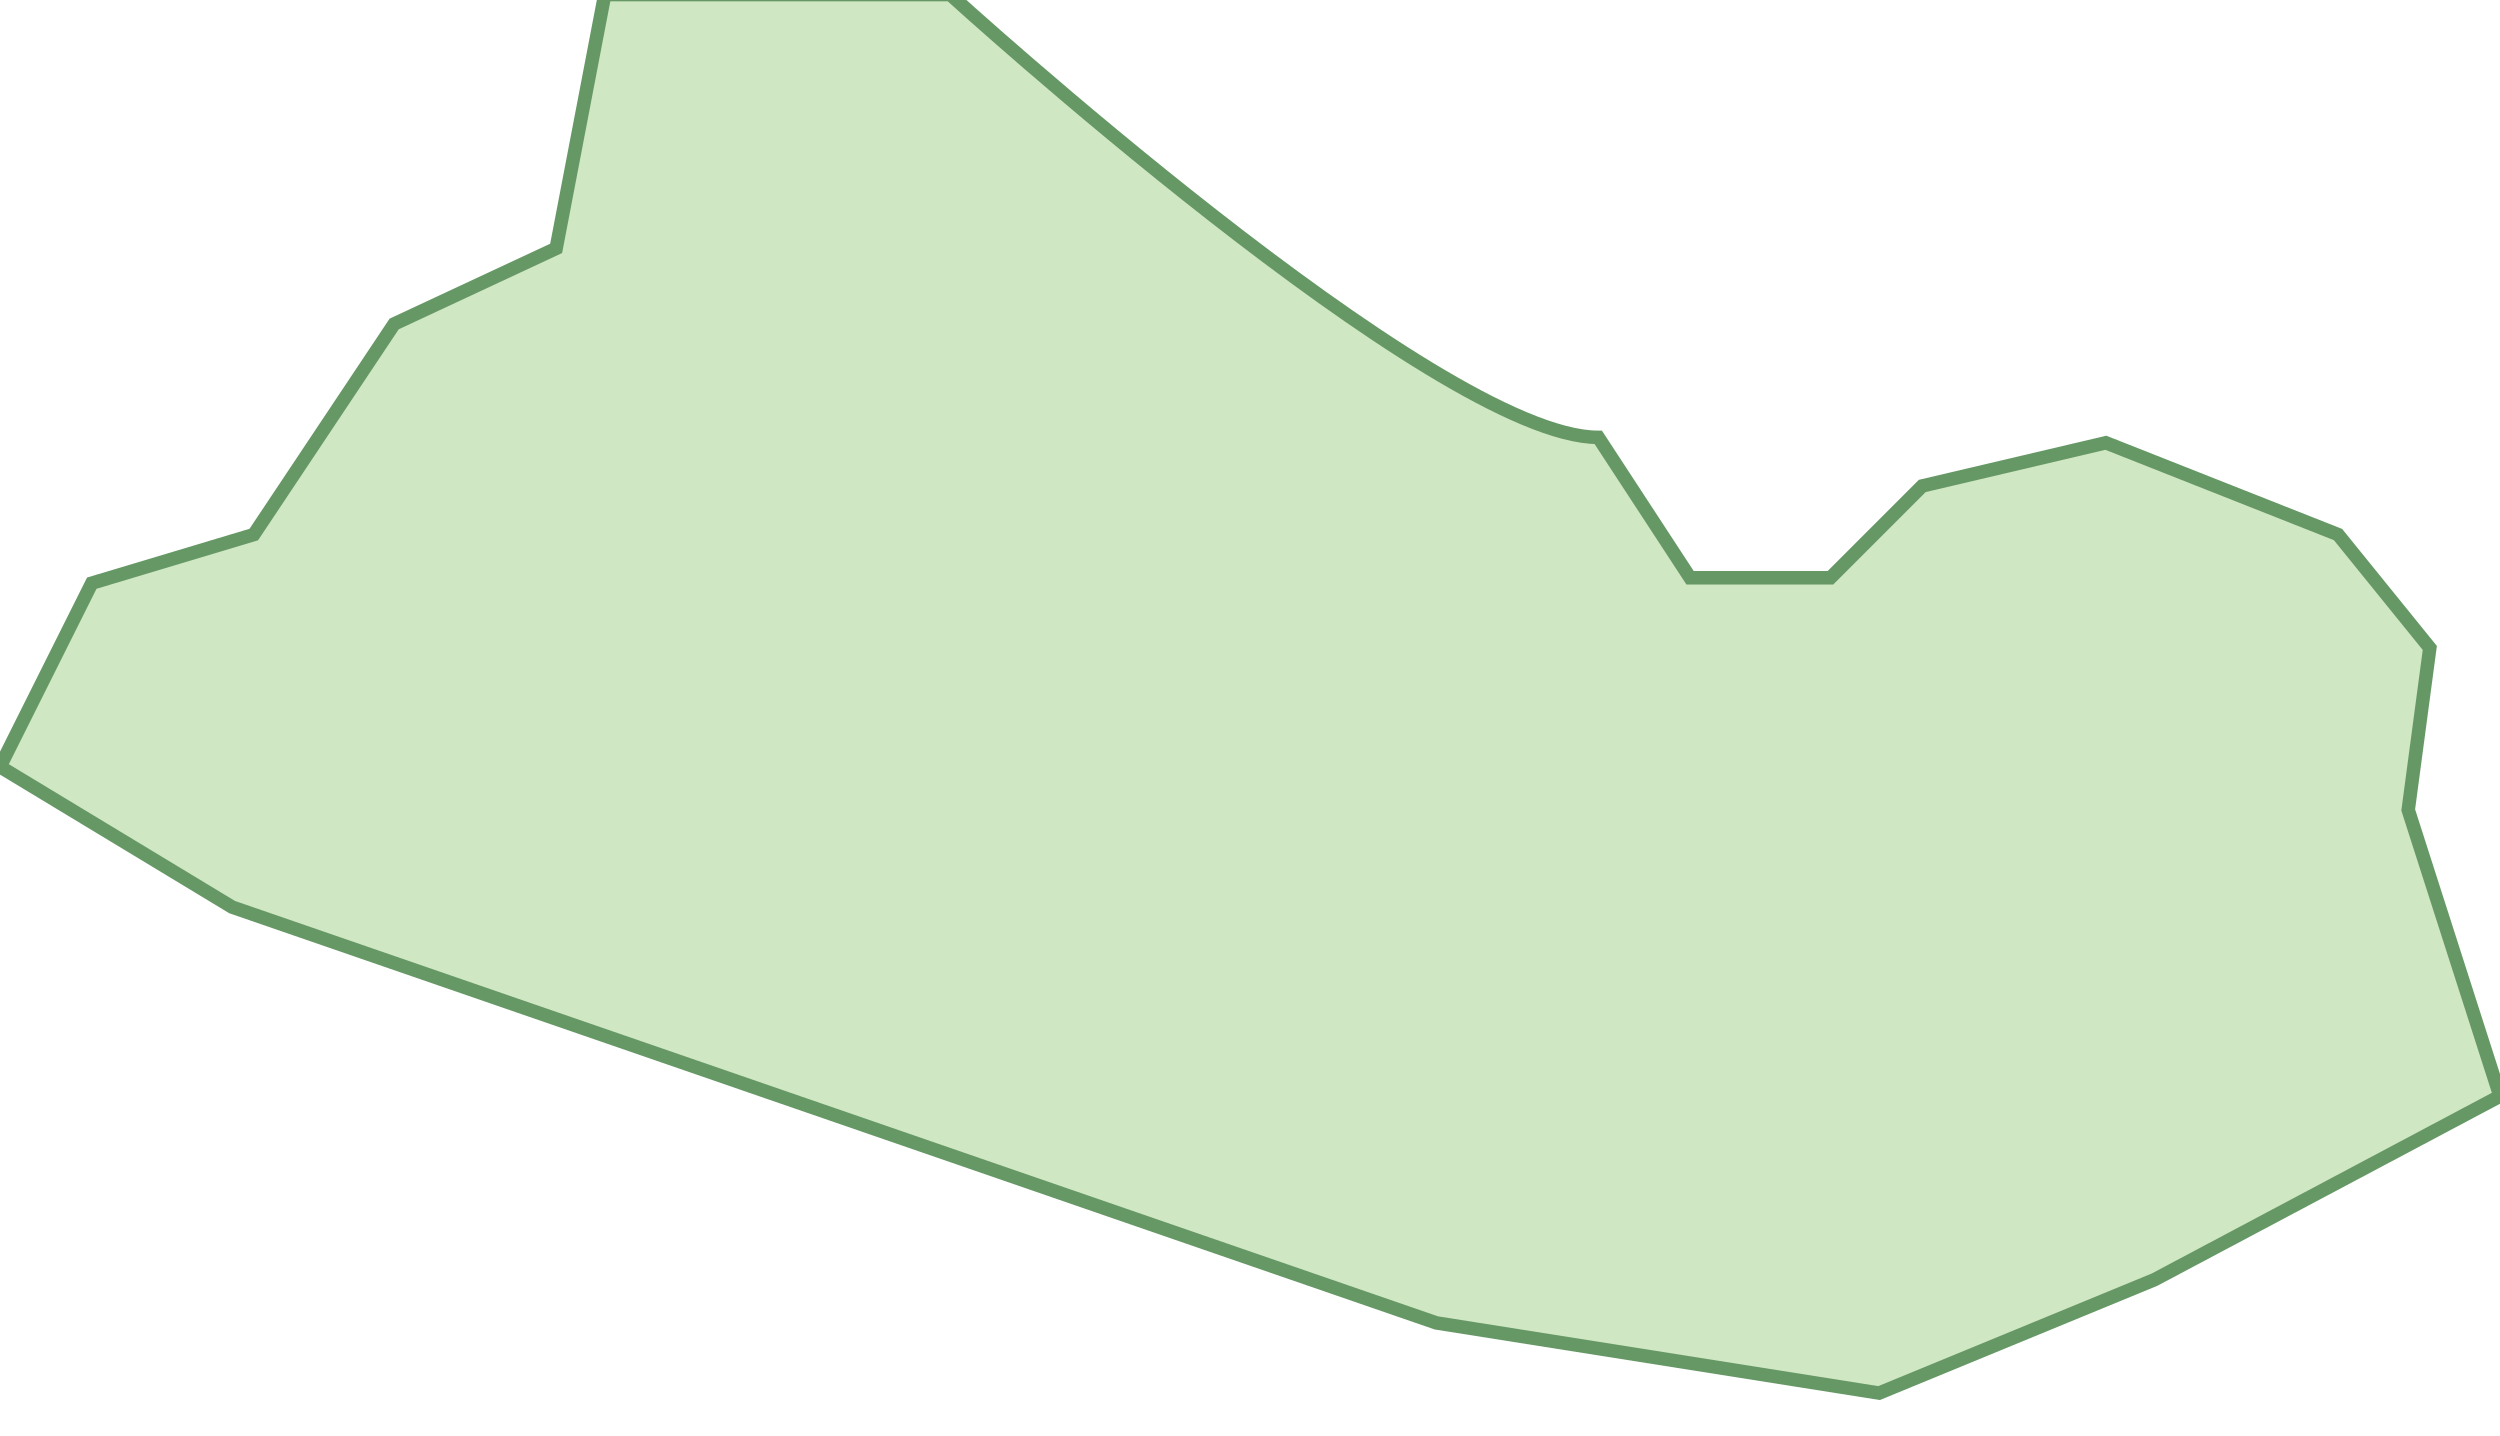 <svg xmlns="http://www.w3.org/2000/svg" version="1.0" viewBox="0 0 46.3 26.6"><switch><g><path fill="#D0E7C4" stroke="#669866" stroke-width=".25" d="M0 14.2l4.3 2.6 22.3 7.7 8.2 1.3 5.1-2.1 6.4-3.4-1.7-5.3.4-3-1.7-2.1L39 8.2l-3.4.8-1.7 1.7h-2.6l-1.7-2.6c-3 0-12-8.2-12-8.2h-6.4l-.9 4.7-3 1.4-2.6 3.9-3 .9L0 14.2z"/></g></switch></svg>
